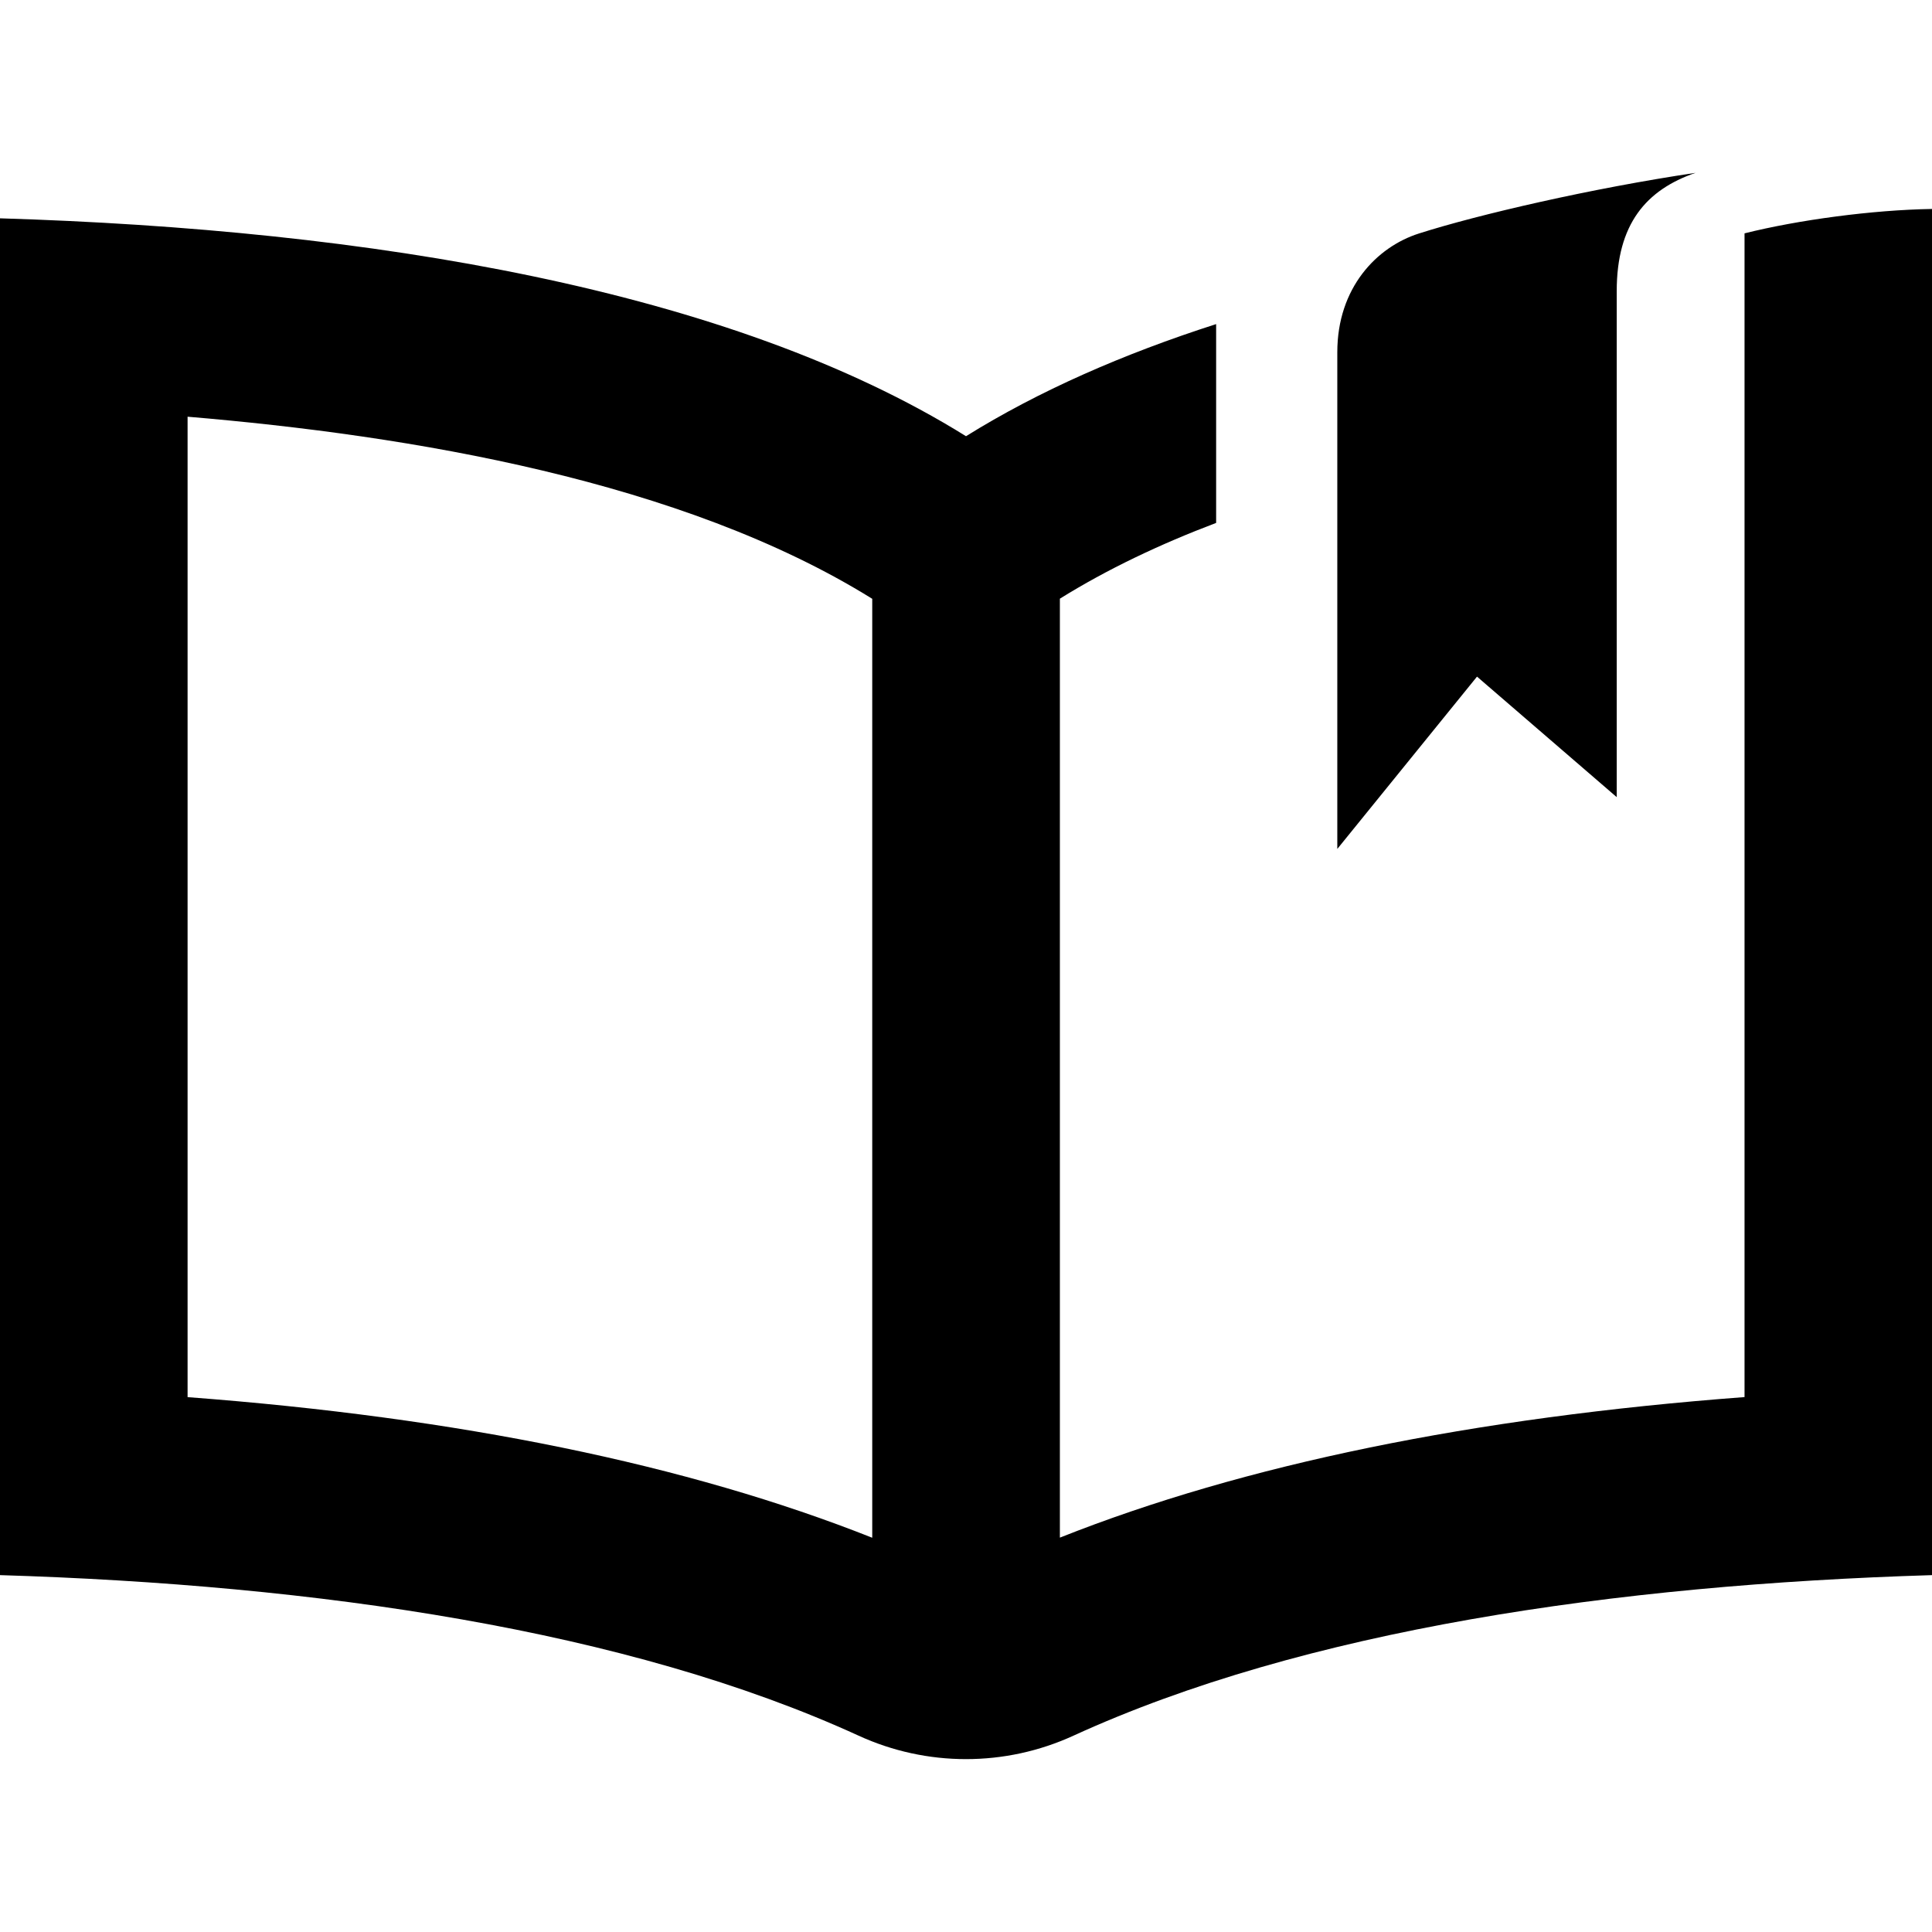 <?xml version="1.0" encoding="utf-8"?>
<svg version="1.2" baseProfile="tiny" xmlns="http://www.w3.org/2000/svg" xmlns:xlink="http://www.w3.org/1999/xlink"
	 x="0px" y="0px" width="32px" height="32px" viewBox="0 0 32 32" overflow="inherit" xml:space="preserve">
<path d="M28.895,3.865v19.275c-4.494,0.338-8.287,1.116-11.34,2.328V9.916c0.787-0.49,1.662-0.904,2.588-1.255
	V5.368C18.605,5.862,17.205,6.475,16,7.225C12.082,4.785,6.113,3.802,0,3.616v22.473c5.249,0.16,10.393,0.907,14.221,2.659
	c1.129,0.518,2.428,0.518,3.557,0.001c3.83-1.753,8.974-2.5,14.223-2.66V3.461C31.01,3.477,29.782,3.643,28.895,3.865z
	 M14.447,25.47c-3.055-1.212-6.848-1.991-11.34-2.329V6.902c3.688,0.31,8.194,1.06,11.34,3.016V25.47z M22.15,5.834
	c0,0.875,0,8.227,0,8.227l2.314-2.854l2.314,1.996V4.822c0-1.112,0.488-1.678,1.305-1.959c-1.716,0.255-3.6,0.691-4.583,1.005
	C22.805,4.09,22.15,4.764,22.15,5.834z"/>
</svg>
